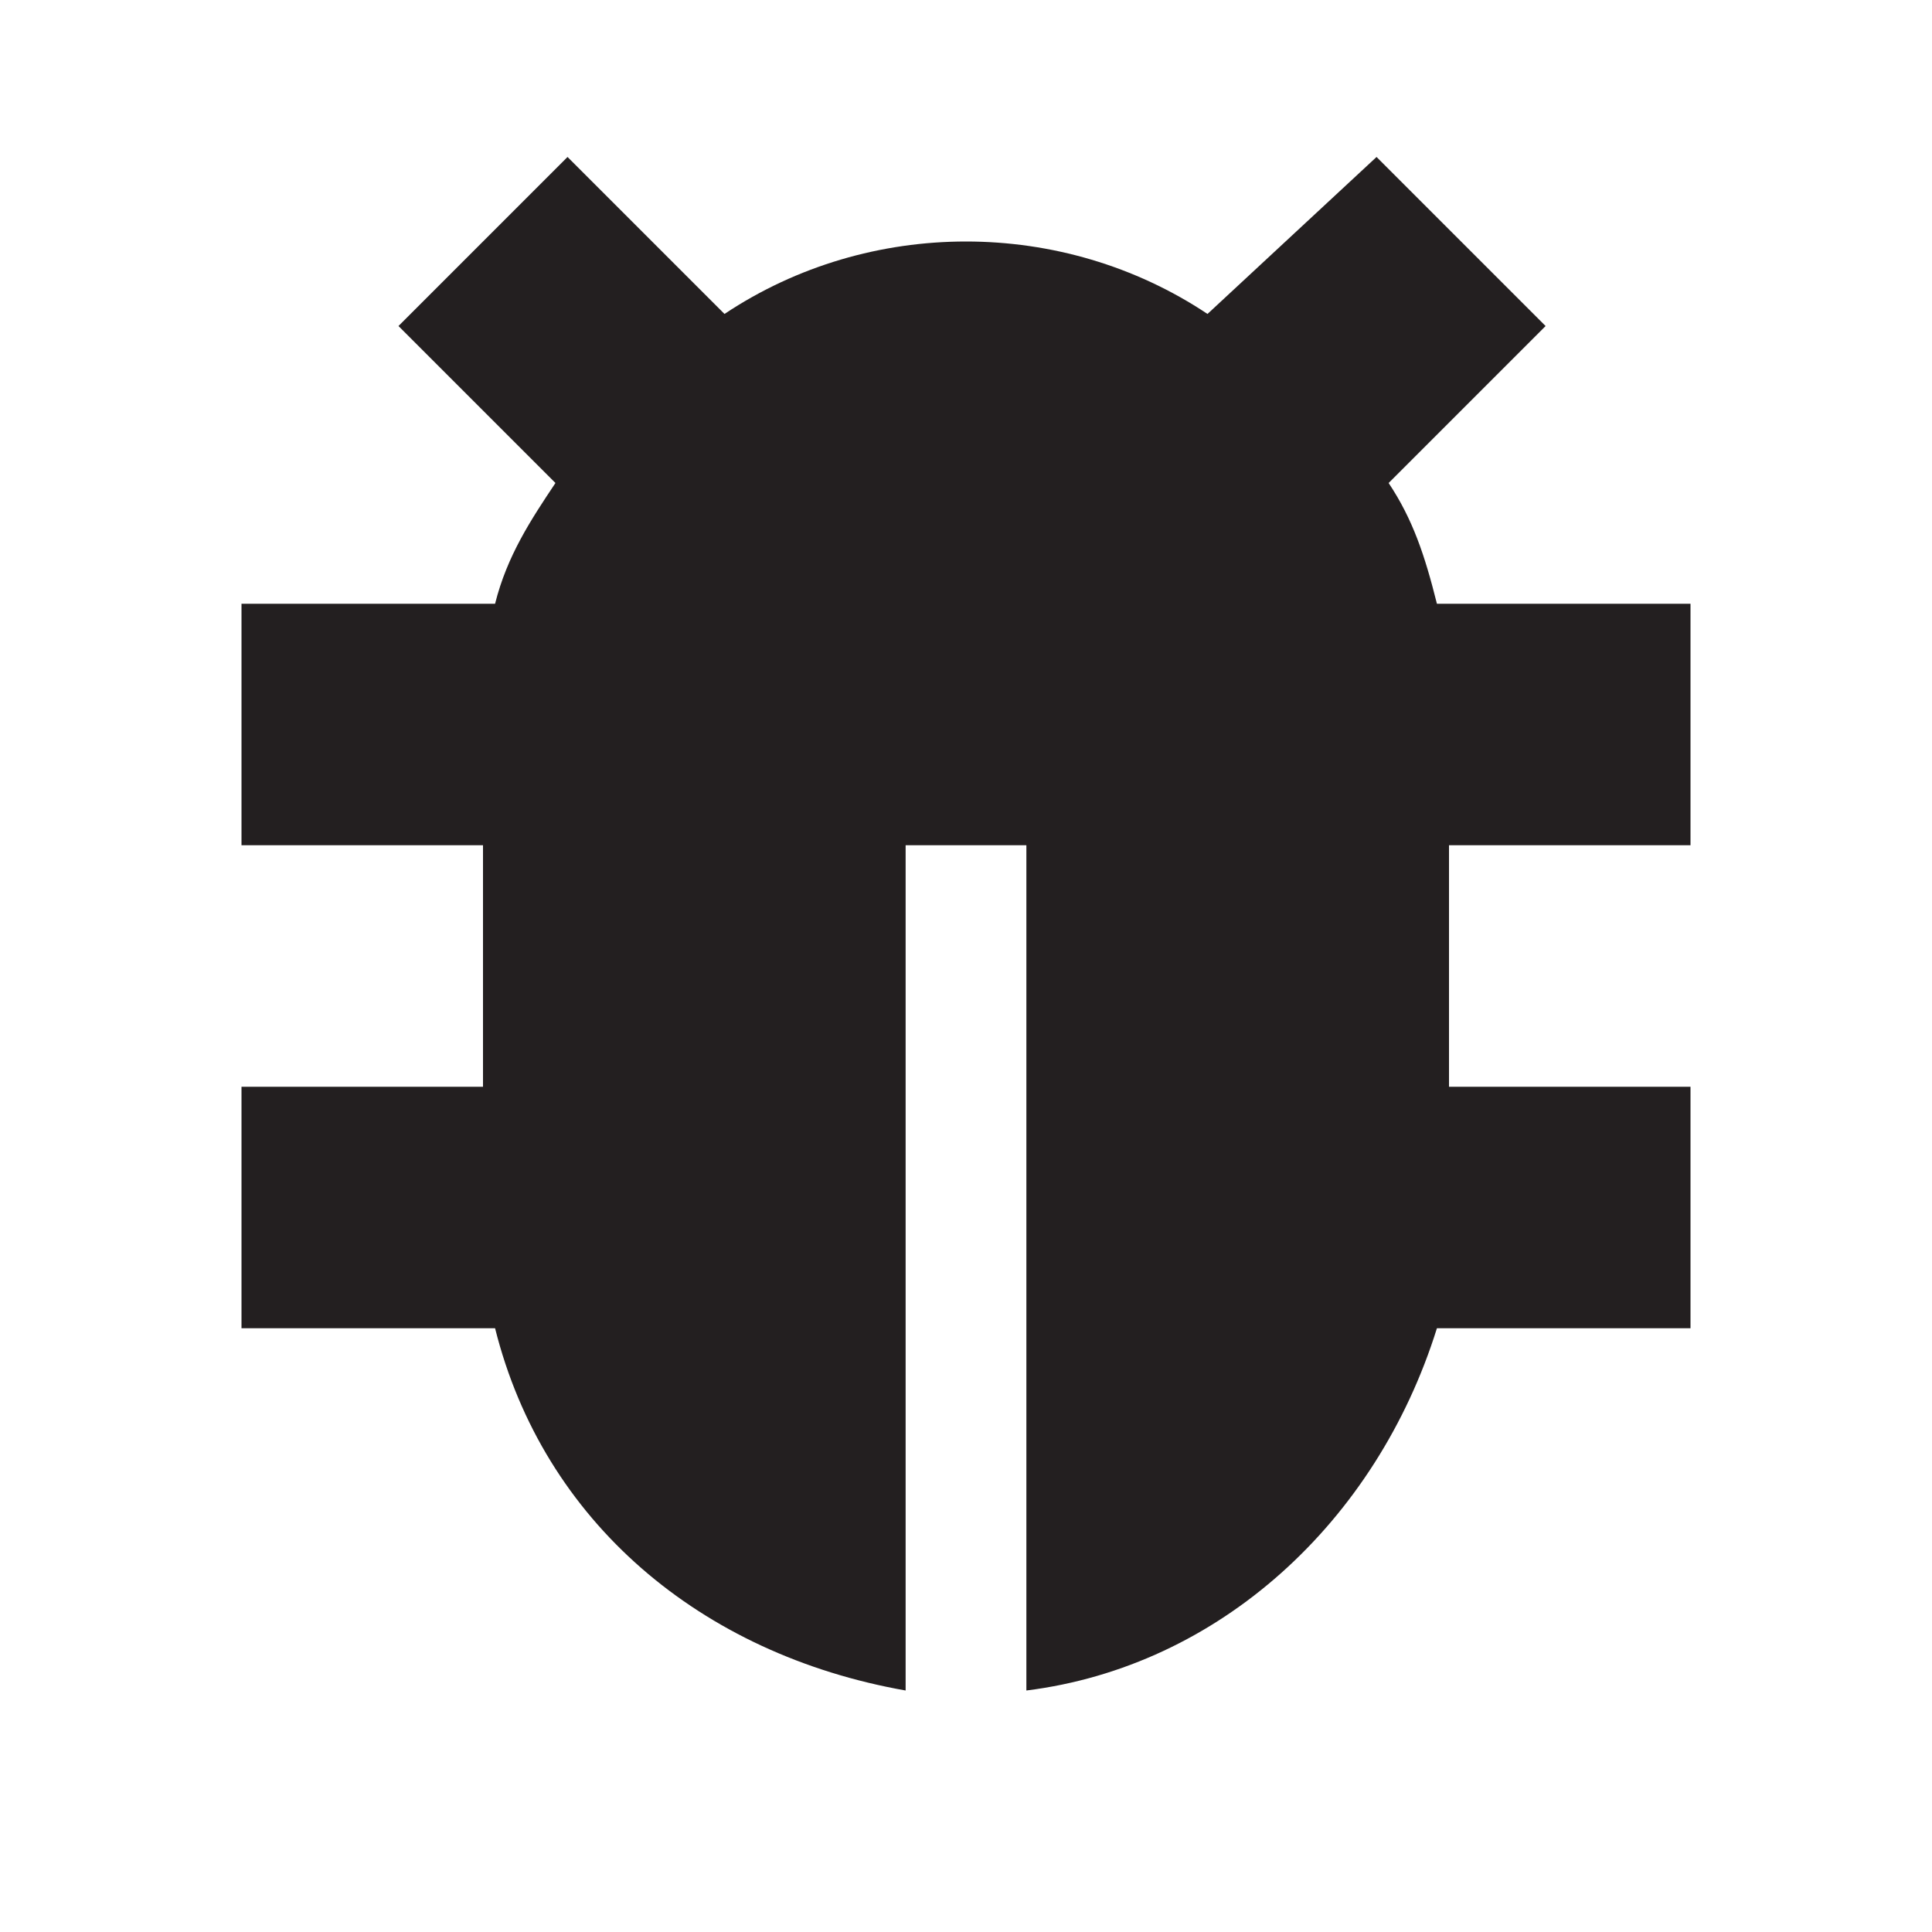 <?xml version="1.0" encoding="utf-8"?>
<!-- Generator: Adobe Illustrator 19.2.1, SVG Export Plug-In . SVG Version: 6.00 Build 0)  -->
<svg version="1.1" id="Layer_2" xmlns="http://www.w3.org/2000/svg" xmlns:xlink="http://www.w3.org/1999/xlink" x="0px" y="0px"
	 viewBox="0 0 16 16" enable-background="new 0 0 16 16" xml:space="preserve">
<path fill="#231F20" d="M14,7V5h-2.1c-0.1-0.4-0.2-0.7-0.4-1l1.3-1.3l-1.4-1.4L10,2.6C9.4,2.2,8.7,2,8,2S6.6,2.2,6,2.6L4.7,1.3
	L3.3,2.7L4.6,4C4.4,4.3,4.2,4.6,4.1,5H2v2h2v2H2v2h2.1c0.4,1.6,1.7,2.7,3.4,3V7h1v7c1.6-0.2,2.9-1.4,3.4-3H14V9h-2V7H14z"/>
</svg>
